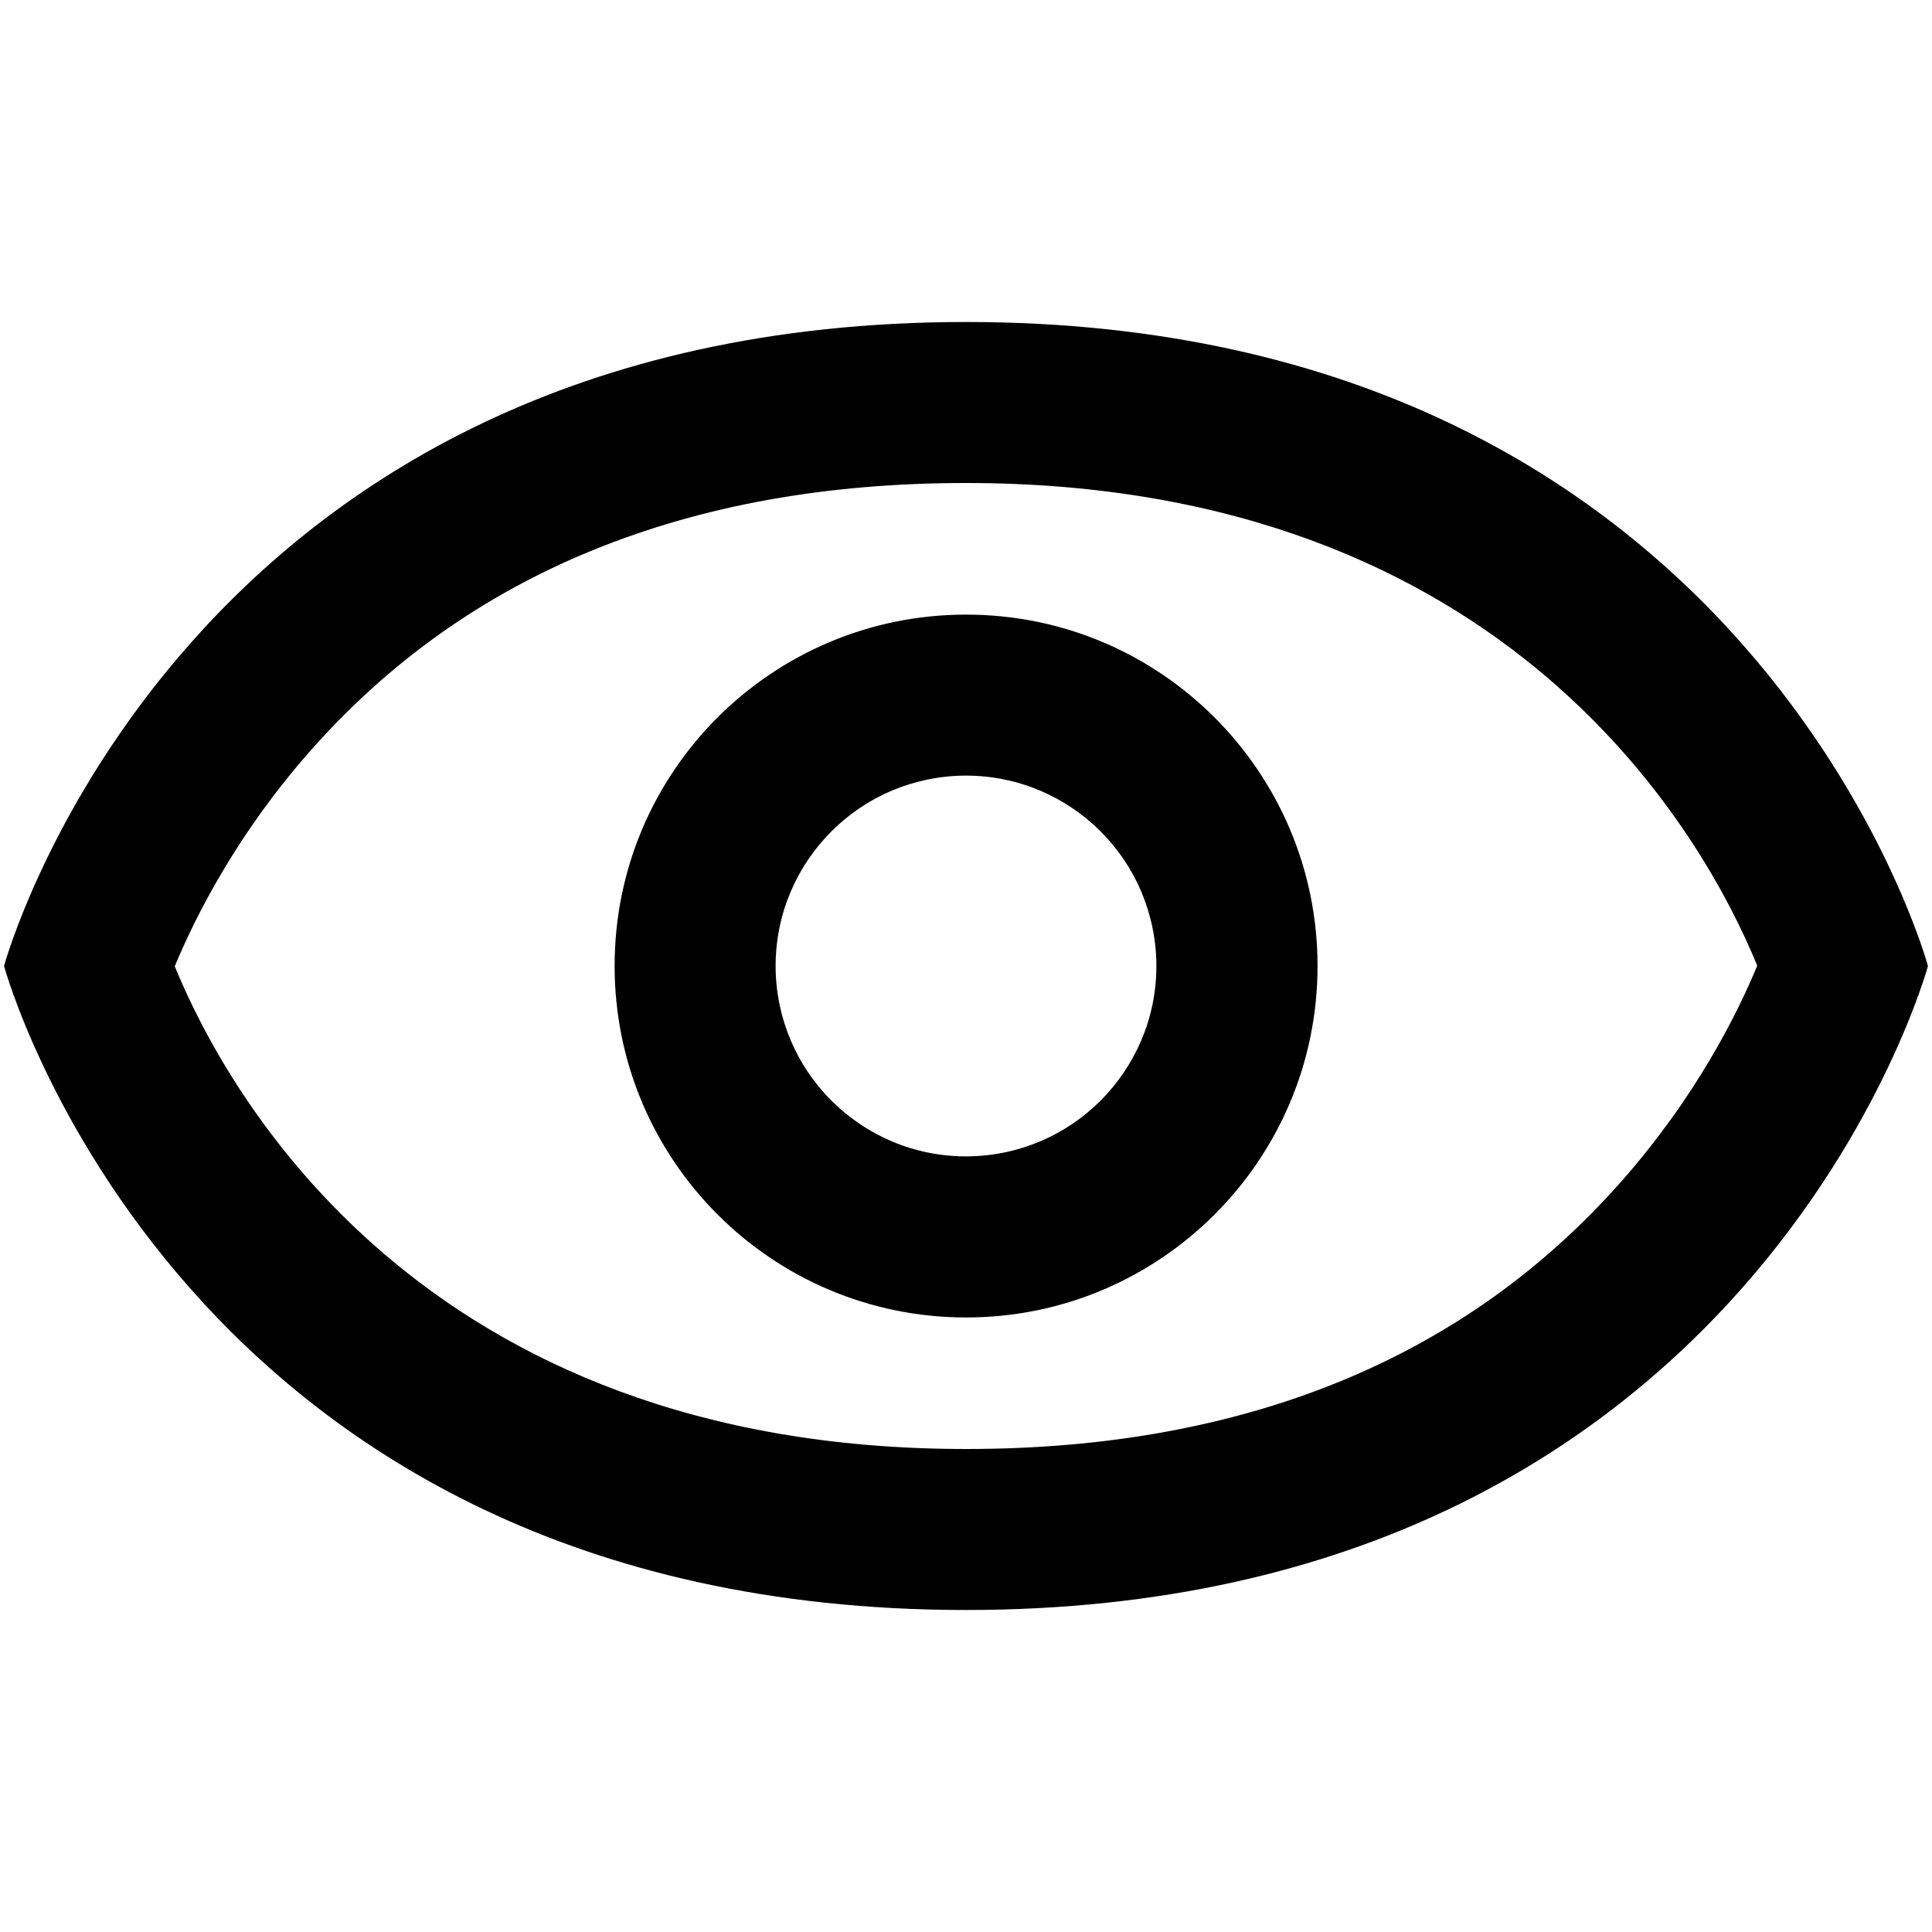 <?xml version="1.0" encoding="utf-8"?>
<!-- Generated by IcoMoon.io -->
<!DOCTYPE svg PUBLIC "-//W3C//DTD SVG 1.1//EN" "http://www.w3.org/Graphics/SVG/1.1/DTD/svg11.dtd">
<svg version="1.1" xmlns="http://www.w3.org/2000/svg" xmlns:xlink="http://www.w3.org/1999/xlink" width="24" height="24" viewBox="0 0 24 24">
<path fill="#000" d="M12 6c1.694 0 3.115 0.277 4.304 0.717s2.146 1.043 2.911 1.695c0.765 0.652 1.339 1.353 1.761 1.988s0.693 1.205 0.853 1.596c-0.062 0.15-0.141 0.327-0.238 0.524-0.098 0.198-0.214 0.416-0.352 0.648s-0.296 0.479-0.479 0.732-0.388 0.515-0.619 0.776c-0.487 0.551-1.023 1.035-1.607 1.45-0.585 0.415-1.217 0.761-1.898 1.039-0.68 0.278-1.407 0.486-2.181 0.626s-1.591 0.209-2.455 0.209c-1.694 0-3.115-0.277-4.304-0.717s-2.146-1.043-2.911-1.695c-0.765-0.652-1.339-1.353-1.761-1.988s-0.693-1.205-0.853-1.596c0.062-0.15 0.141-0.327 0.238-0.524 0.098-0.198 0.214-0.416 0.352-0.648 0.137-0.232 0.296-0.479 0.478-0.732s0.388-0.515 0.619-0.776c0.487-0.551 1.023-1.035 1.607-1.45 0.585-0.415 1.218-0.762 1.898-1.039s1.407-0.487 2.18-0.626 1.593-0.209 2.457-0.209zM12 4c-2.444 0-4.413 0.5-5.992 1.25s-2.767 1.75-3.65 2.75-1.46 2-1.816 2.75-0.492 1.25-0.492 1.25 0.136 0.5 0.492 1.25 0.934 1.75 1.816 2.75 2.071 2 3.649 2.75 3.549 1.25 5.993 1.25 4.413-0.5 5.992-1.25 2.767-1.75 3.65-2.75c0.883-1 1.46-2 1.816-2.75s0.492-1.25 0.492-1.25-0.136-0.5-0.492-1.25-0.934-1.75-1.816-2.75c-0.883-1-2.071-2-3.649-2.75s-3.549-1.25-5.993-1.25v0 0 0 0z"></path>
<path fill="#000" d="M12 9.635c0.326 0 0.637 0.066 0.92 0.186s0.538 0.293 0.752 0.507c0.214 0.214 0.388 0.469 0.507 0.752s0.186 0.594 0.186 0.92-0.066 0.637-0.186 0.92-0.293 0.538-0.507 0.752c-0.214 0.214-0.469 0.388-0.752 0.507s-0.594 0.186-0.92 0.186-0.637-0.066-0.92-0.186-0.538-0.293-0.752-0.507c-0.214-0.214-0.388-0.469-0.507-0.752s-0.186-0.594-0.186-0.92 0.066-0.637 0.186-0.92 0.293-0.538 0.507-0.752c0.214-0.214 0.469-0.388 0.752-0.507s0.594-0.186 0.92-0.186zM12 7.635c-0.603 0-1.177 0.122-1.699 0.343s-0.993 0.54-1.388 0.935c-0.395 0.395-0.715 0.865-0.936 1.388s-0.342 1.096-0.342 1.699 0.122 1.177 0.343 1.699 0.541 0.993 0.936 1.388c0.395 0.395 0.865 0.715 1.388 0.936s1.096 0.343 1.699 0.343 1.177-0.122 1.699-0.343c0.522-0.221 0.993-0.541 1.388-0.936s0.715-0.865 0.936-1.388c0.221-0.522 0.343-1.096 0.343-1.699s-0.122-1.177-0.343-1.699c-0.221-0.522-0.541-0.993-0.936-1.388s-0.865-0.715-1.388-0.936-1.097-0.342-1.7-0.342v0 0 0 0z"></path>
</svg>

